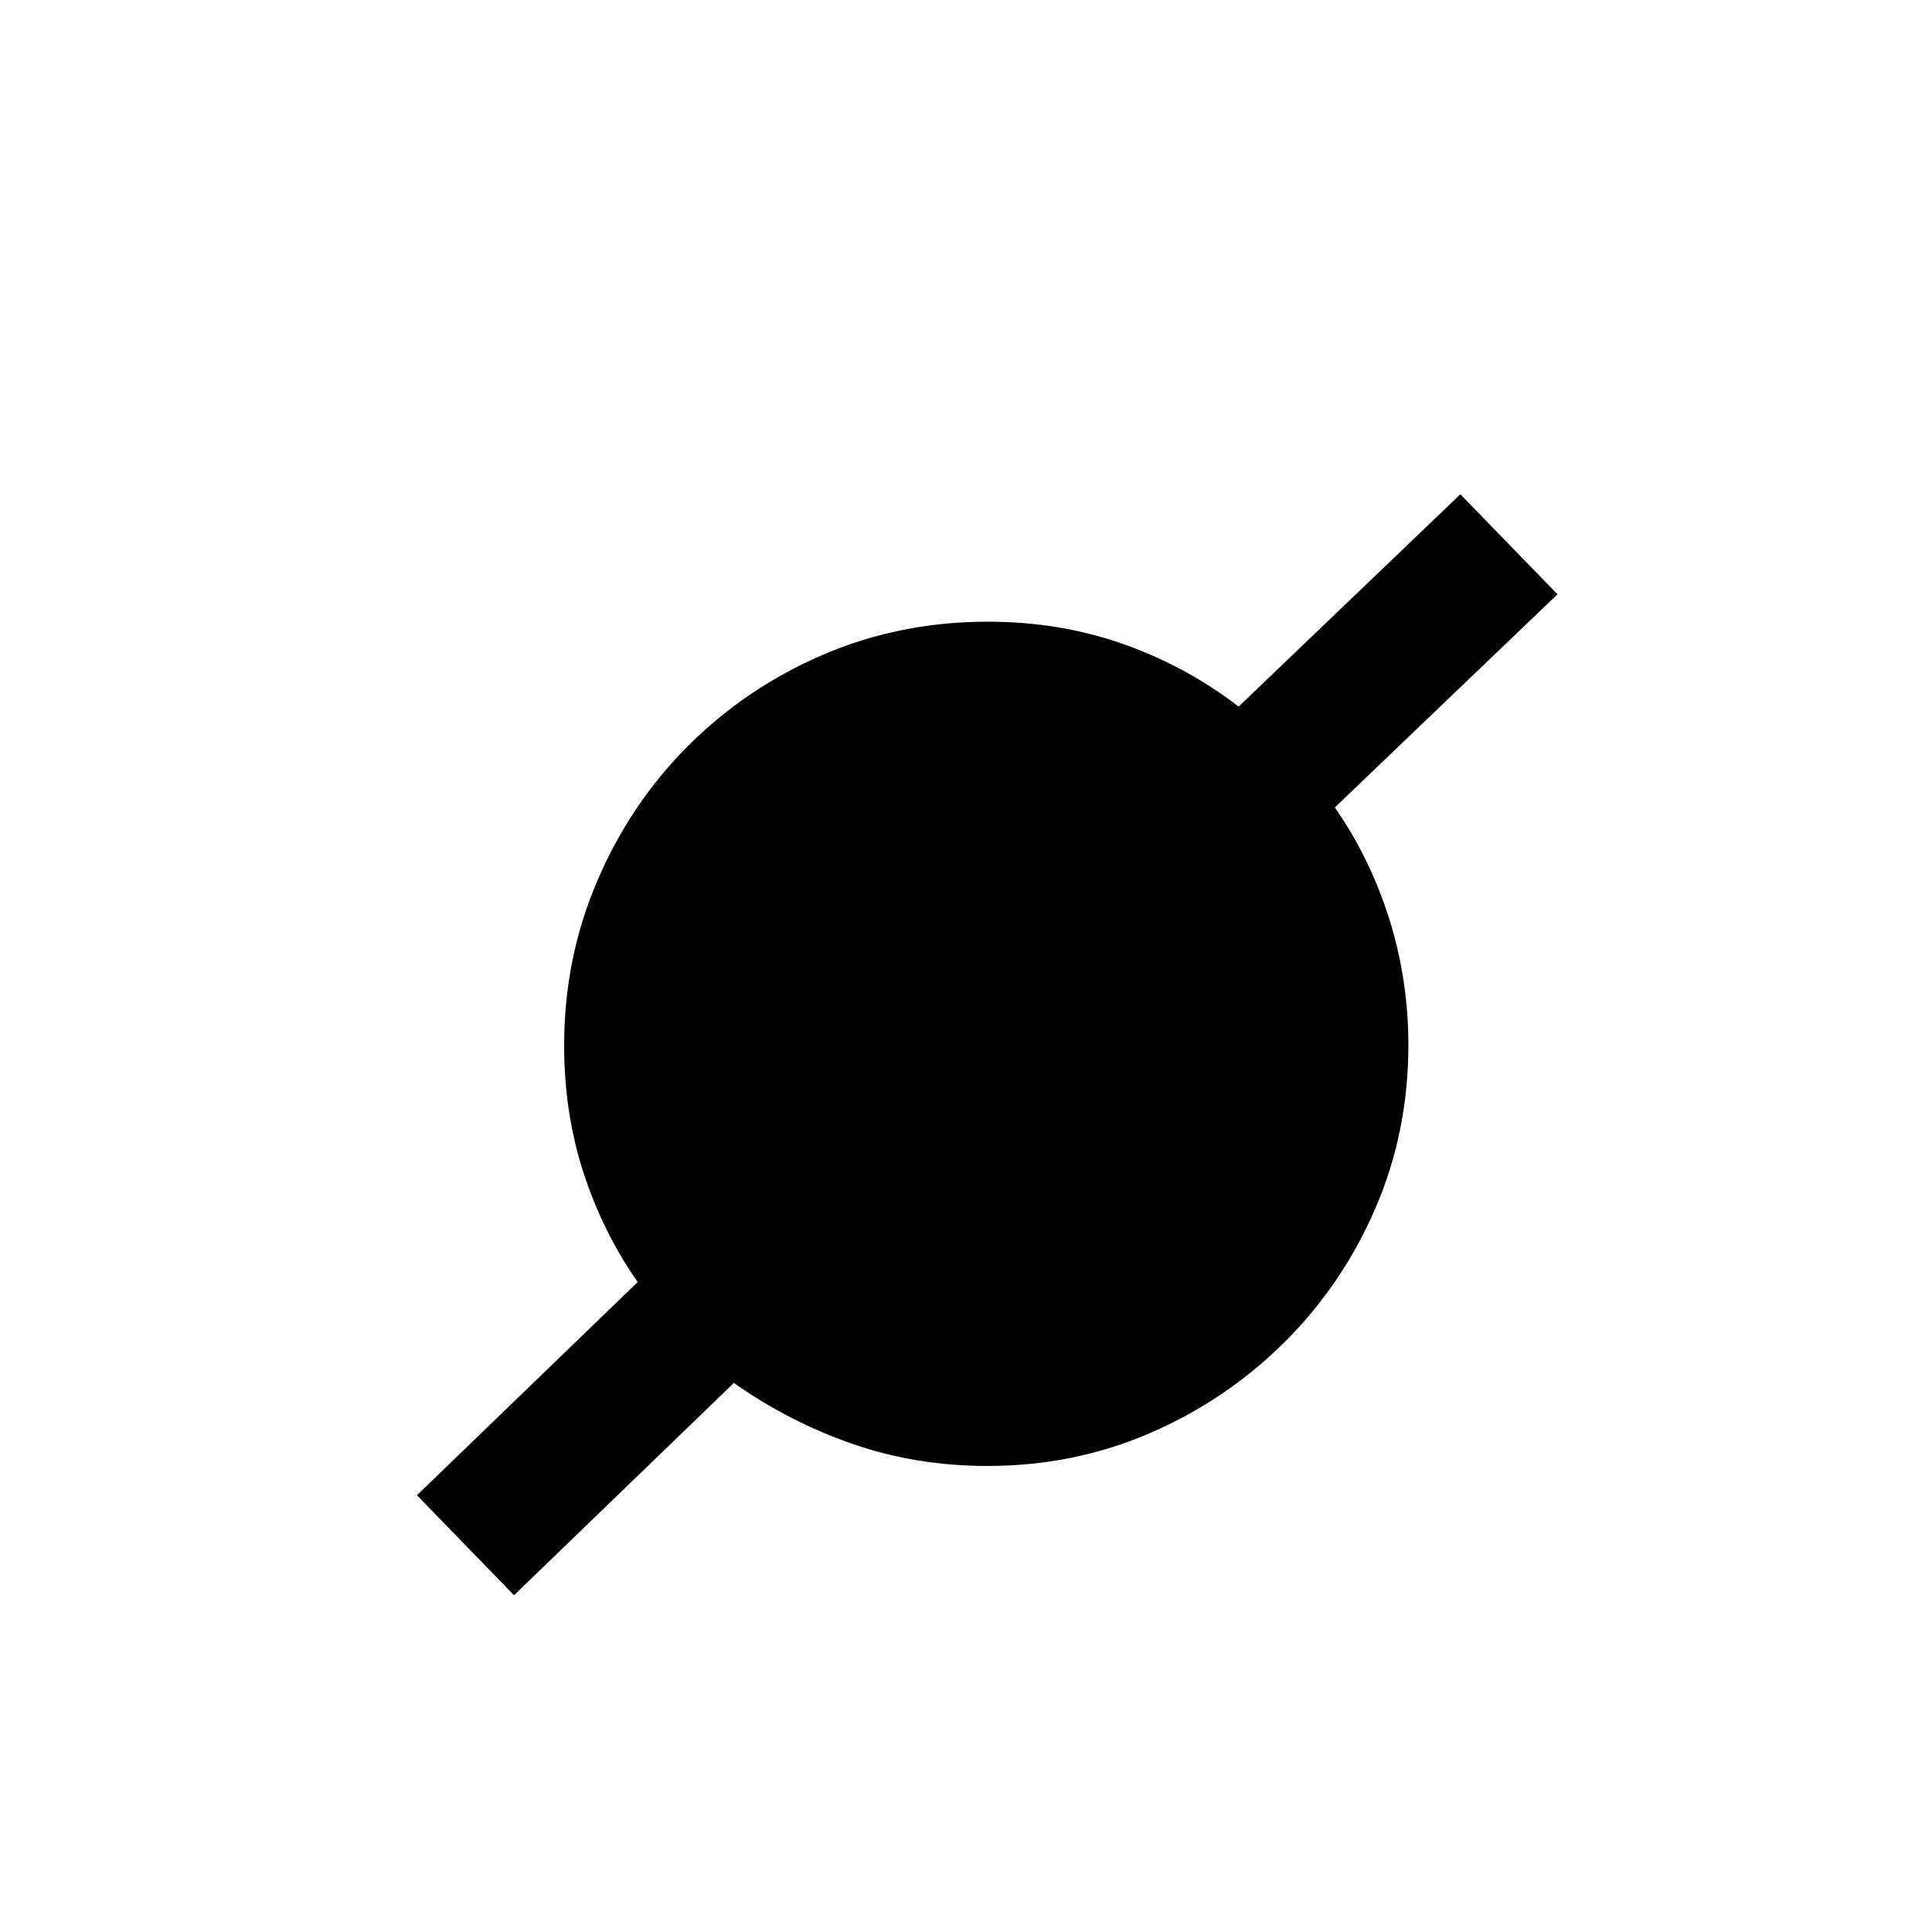 <!-- Generated by IcoMoon.io -->
<svg version="1.1" xmlns="http://www.w3.org/2000/svg" width="32" height="32" viewBox="0 0 32 32">
<title>rgwp</title>
<path d="M6.906 24.766l3.656-3.531q-0.578-0.828-0.898-1.813t-0.32-2.109q0-1.438 0.547-2.719t1.508-2.242 2.234-1.508 2.727-0.547q1.188 0 2.234 0.367t1.922 1.039l3.672-3.516 1.609 1.656-3.688 3.531q0.578 0.828 0.898 1.836t0.32 2.102q0 1.438-0.547 2.703t-1.508 2.219-2.219 1.5-2.695 0.547q-1.188 0-2.242-0.367t-1.961-1.008l-3.641 3.516z"></path>
</svg>
